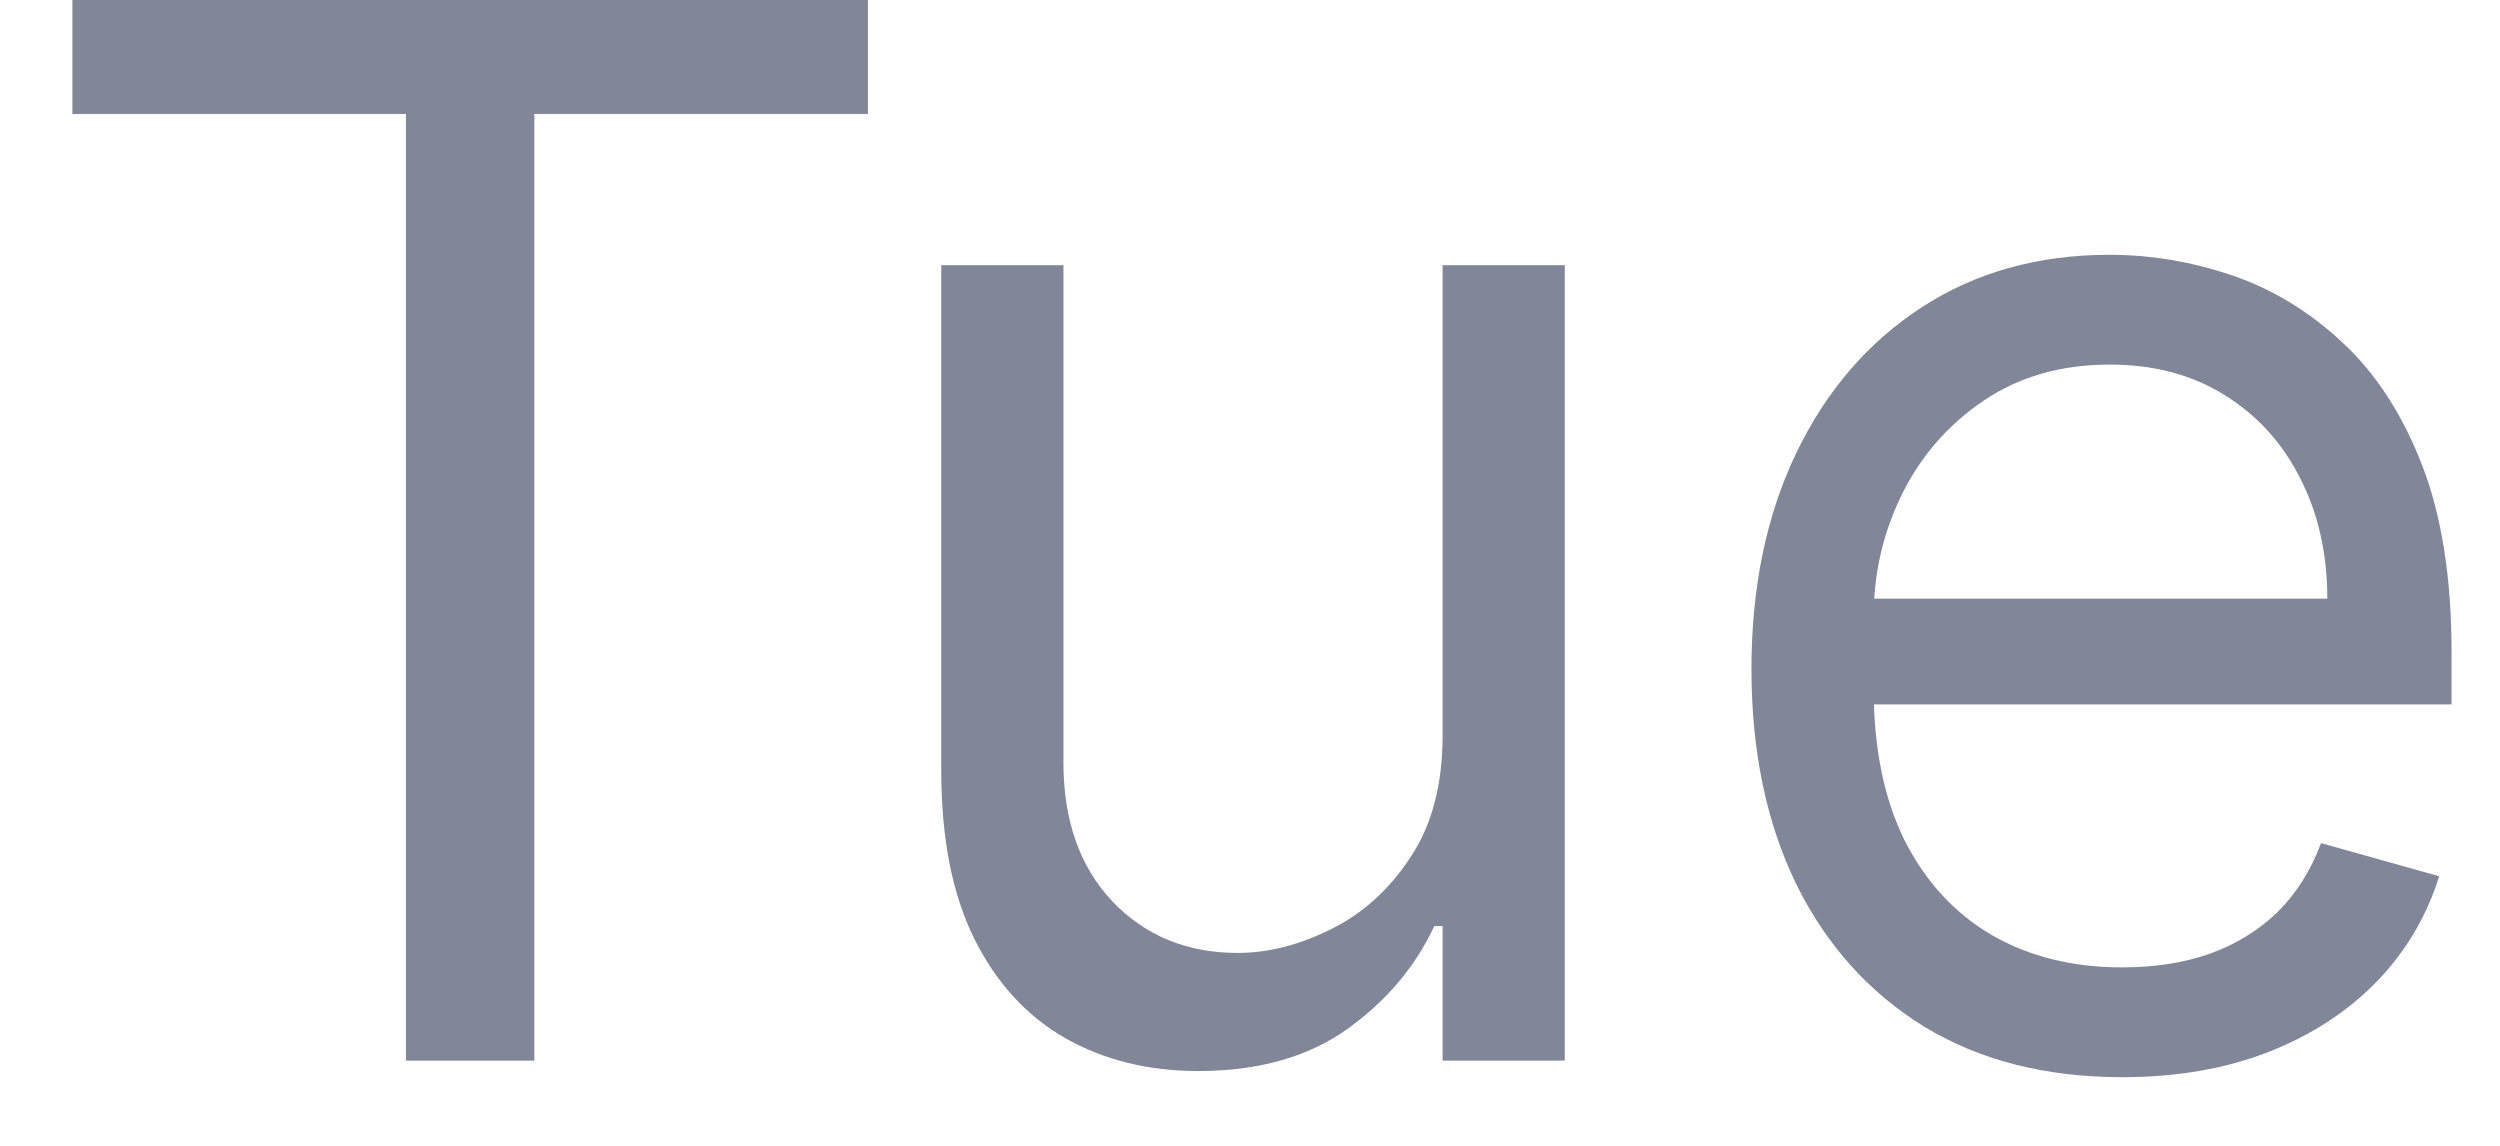 <svg width="24" height="11" viewBox="0 0 24 11" fill="none" xmlns="http://www.w3.org/2000/svg">
<path d="M20.373 10.341C19.637 10.341 19.003 10.179 18.469 9.854C17.939 9.526 17.529 9.068 17.241 8.482C16.956 7.892 16.814 7.206 16.814 6.424C16.814 5.641 16.956 4.952 17.241 4.355C17.529 3.755 17.93 3.288 18.444 2.953C18.961 2.615 19.564 2.446 20.254 2.446C20.651 2.446 21.044 2.513 21.432 2.645C21.82 2.778 22.173 2.993 22.491 3.291C22.809 3.586 23.063 3.978 23.252 4.465C23.441 4.952 23.535 5.552 23.535 6.264V6.762H17.649V5.747H22.342C22.342 5.317 22.256 4.932 22.083 4.594C21.914 4.256 21.672 3.989 21.358 3.794C21.046 3.598 20.678 3.5 20.254 3.5C19.787 3.5 19.382 3.616 19.041 3.848C18.703 4.077 18.442 4.375 18.26 4.743C18.078 5.111 17.987 5.505 17.987 5.926V6.603C17.987 7.179 18.086 7.668 18.285 8.069C18.487 8.467 18.767 8.77 19.125 8.979C19.483 9.184 19.899 9.287 20.373 9.287C20.681 9.287 20.96 9.244 21.208 9.158C21.46 9.068 21.677 8.936 21.86 8.76C22.042 8.581 22.183 8.359 22.282 8.094L23.416 8.412C23.296 8.797 23.096 9.135 22.814 9.426C22.532 9.715 22.184 9.94 21.77 10.102C21.356 10.262 20.89 10.341 20.373 10.341Z" fill="#818798"/>
<path d="M13.849 7.06V2.546H15.022V10.182H13.849V8.89H13.769C13.59 9.277 13.312 9.607 12.934 9.879C12.556 10.148 12.079 10.282 11.502 10.282C11.025 10.282 10.601 10.177 10.229 9.968C9.858 9.756 9.566 9.438 9.354 9.014C9.142 8.586 9.036 8.048 9.036 7.398V2.546H10.209V7.319C10.209 7.875 10.365 8.32 10.677 8.651C10.992 8.982 11.393 9.148 11.88 9.148C12.171 9.148 12.468 9.074 12.77 8.924C13.075 8.775 13.33 8.547 13.535 8.238C13.744 7.93 13.849 7.537 13.849 7.06Z" fill="#818798"/>
<path d="M0.695 1.094V0H8.332V1.094H5.13V10.182H3.897V1.094H0.695Z" fill="#818798"/>
</svg>
